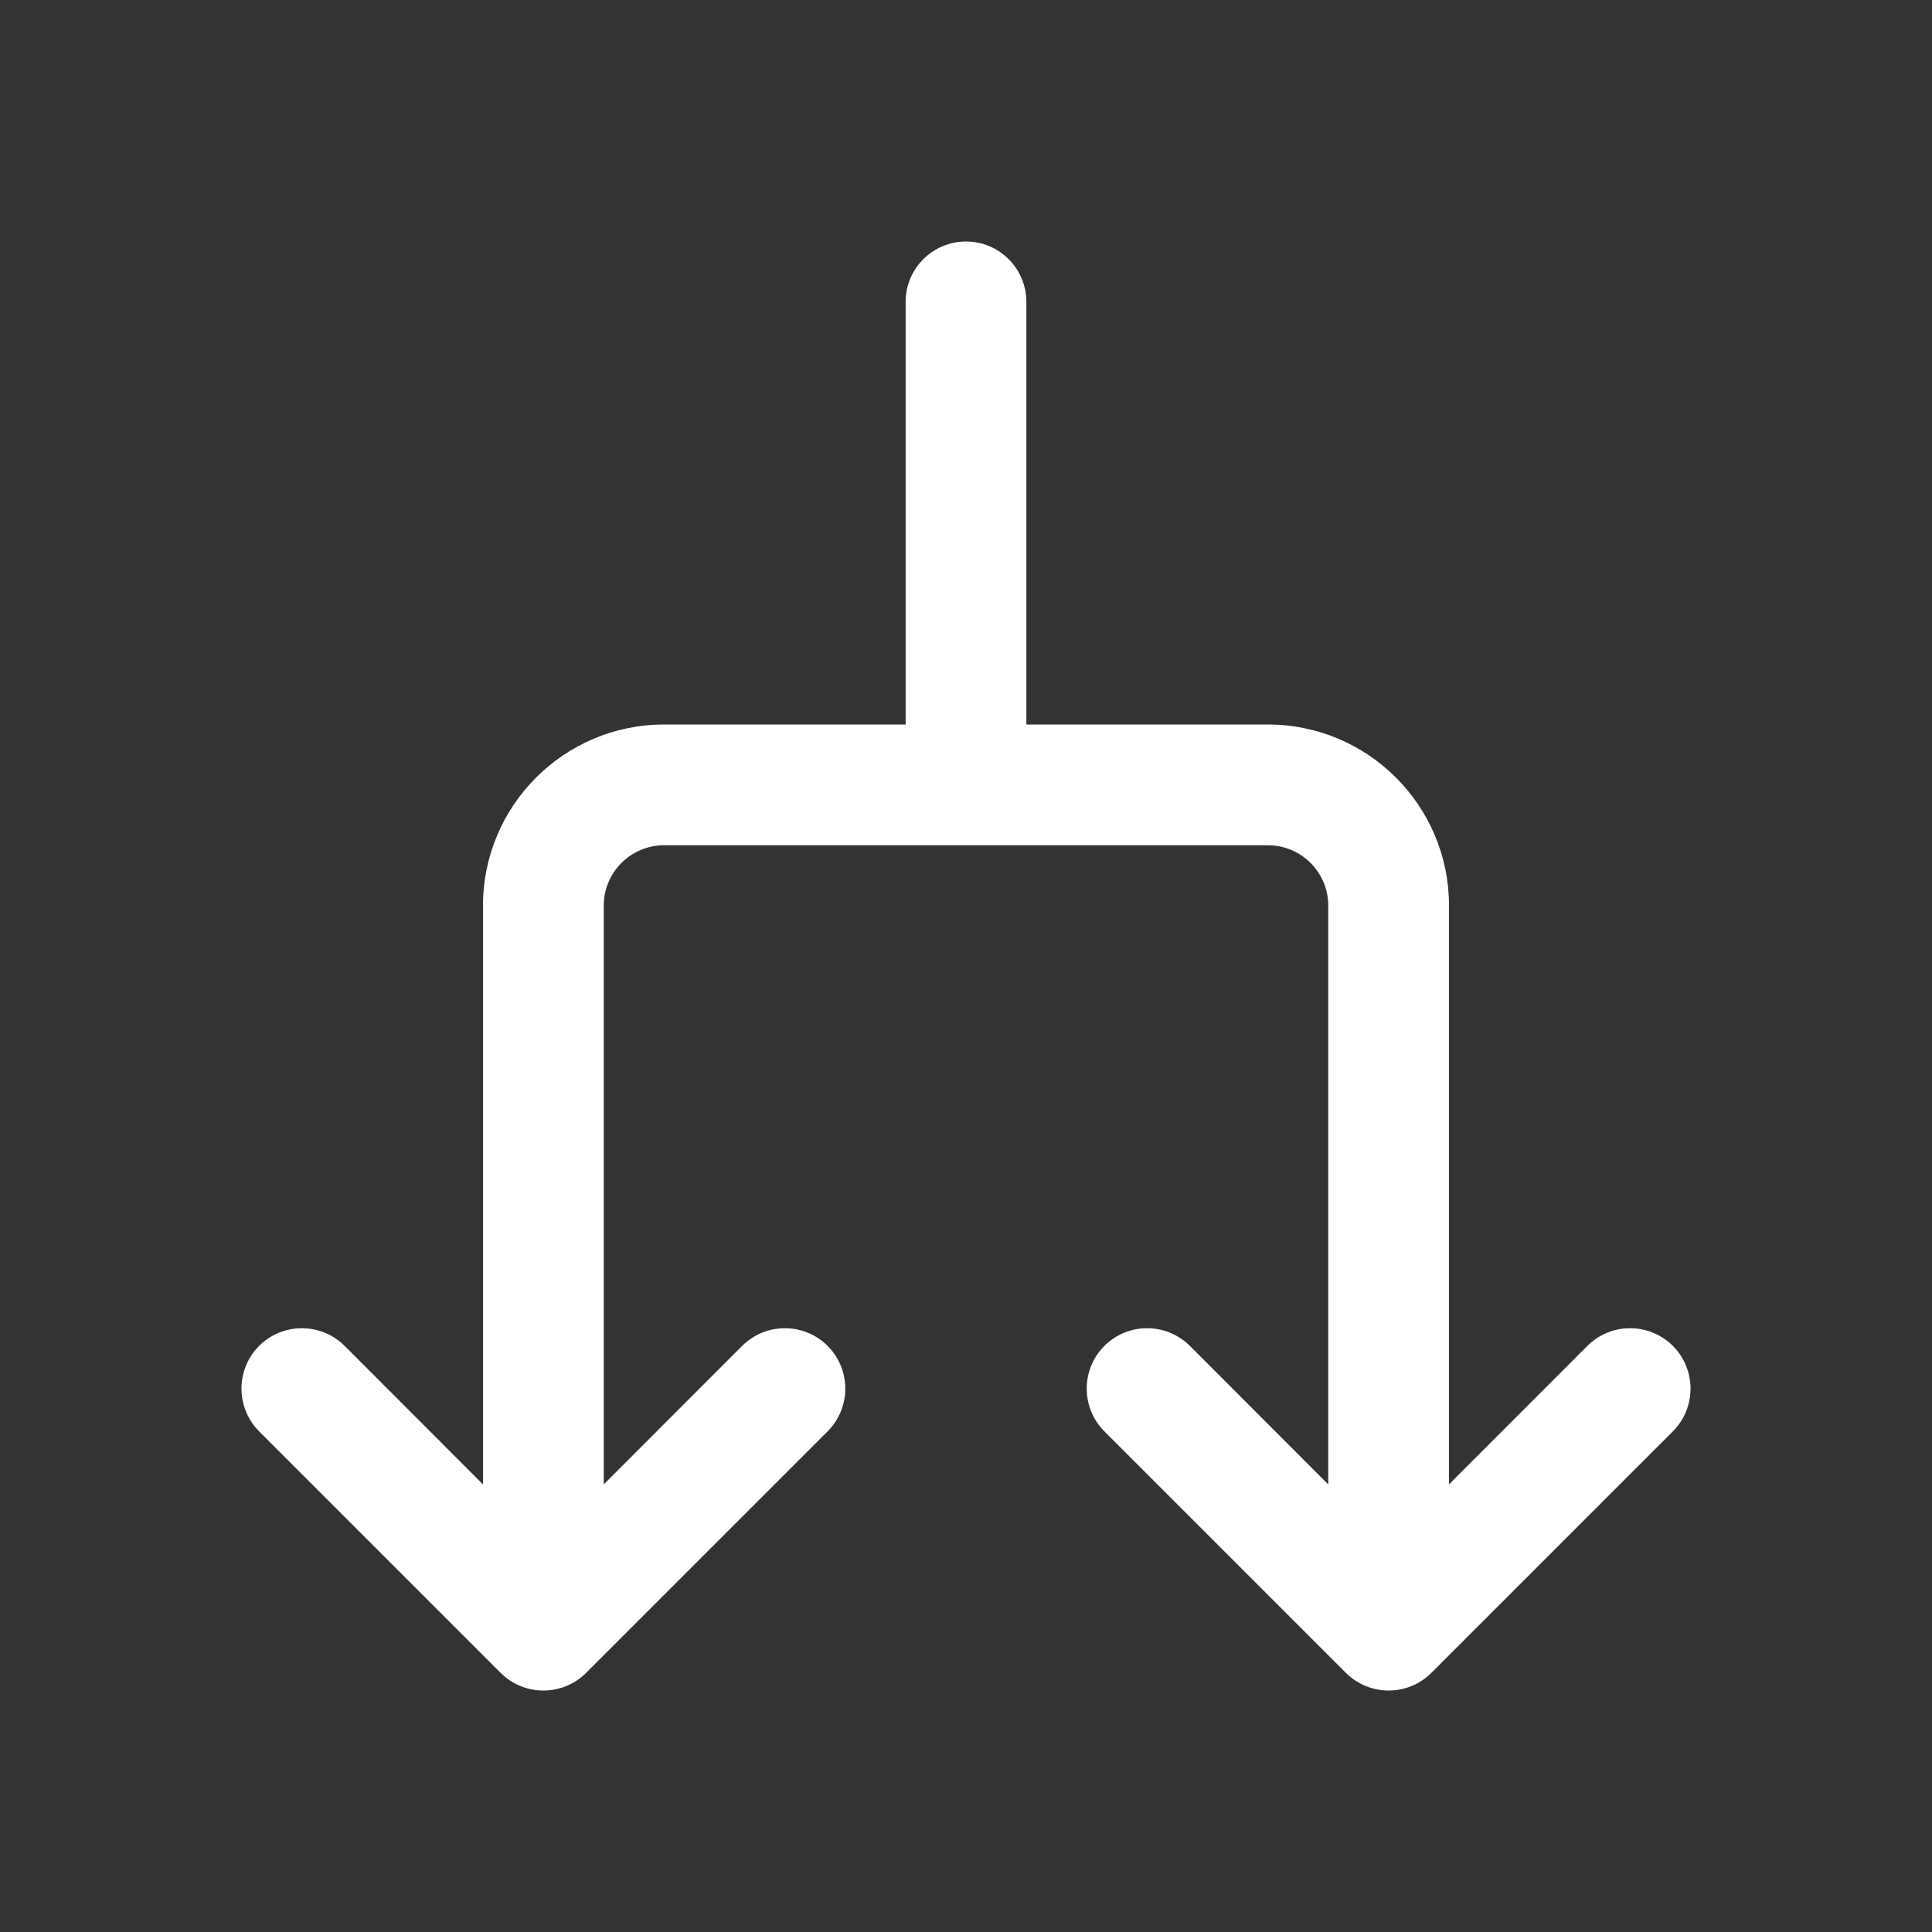 <svg width="16" height="16" viewBox="0 0 16 16" fill="none" xmlns="http://www.w3.org/2000/svg">
<rect x="0" y="0" width="16" height="16" fill="#333333" stroke="none"/>
<path d="M8 2C8.276 2 8.5 2.224 8.5 2.5V6H10.5C11.328 6 12 6.672 12 7.5V12.293L13.146 11.146C13.342 10.951 13.658 10.951 13.854 11.146C14.049 11.342 14.049 11.658 13.854 11.854L11.854 13.854C11.658 14.049 11.342 14.049 11.146 13.854L9.146 11.854C8.951 11.658 8.951 11.342 9.146 11.146C9.342 10.951 9.658 10.951 9.854 11.146L11 12.293V7.5C11 7.224 10.776 7 10.5 7H5.5C5.224 7 5 7.224 5 7.5V12.293L6.146 11.146C6.342 10.951 6.658 10.951 6.854 11.146C7.049 11.342 7.049 11.658 6.854 11.854L4.854 13.854C4.658 14.049 4.342 14.049 4.146 13.854L2.146 11.854C1.951 11.658 1.951 11.342 2.146 11.146C2.342 10.951 2.658 10.951 2.854 11.146L4 12.293V7.5C4 6.672 4.672 6 5.5 6H7.5V2.5C7.5 2.224 7.724 2 8 2Z" fill="#ffffff"/>
</svg>

